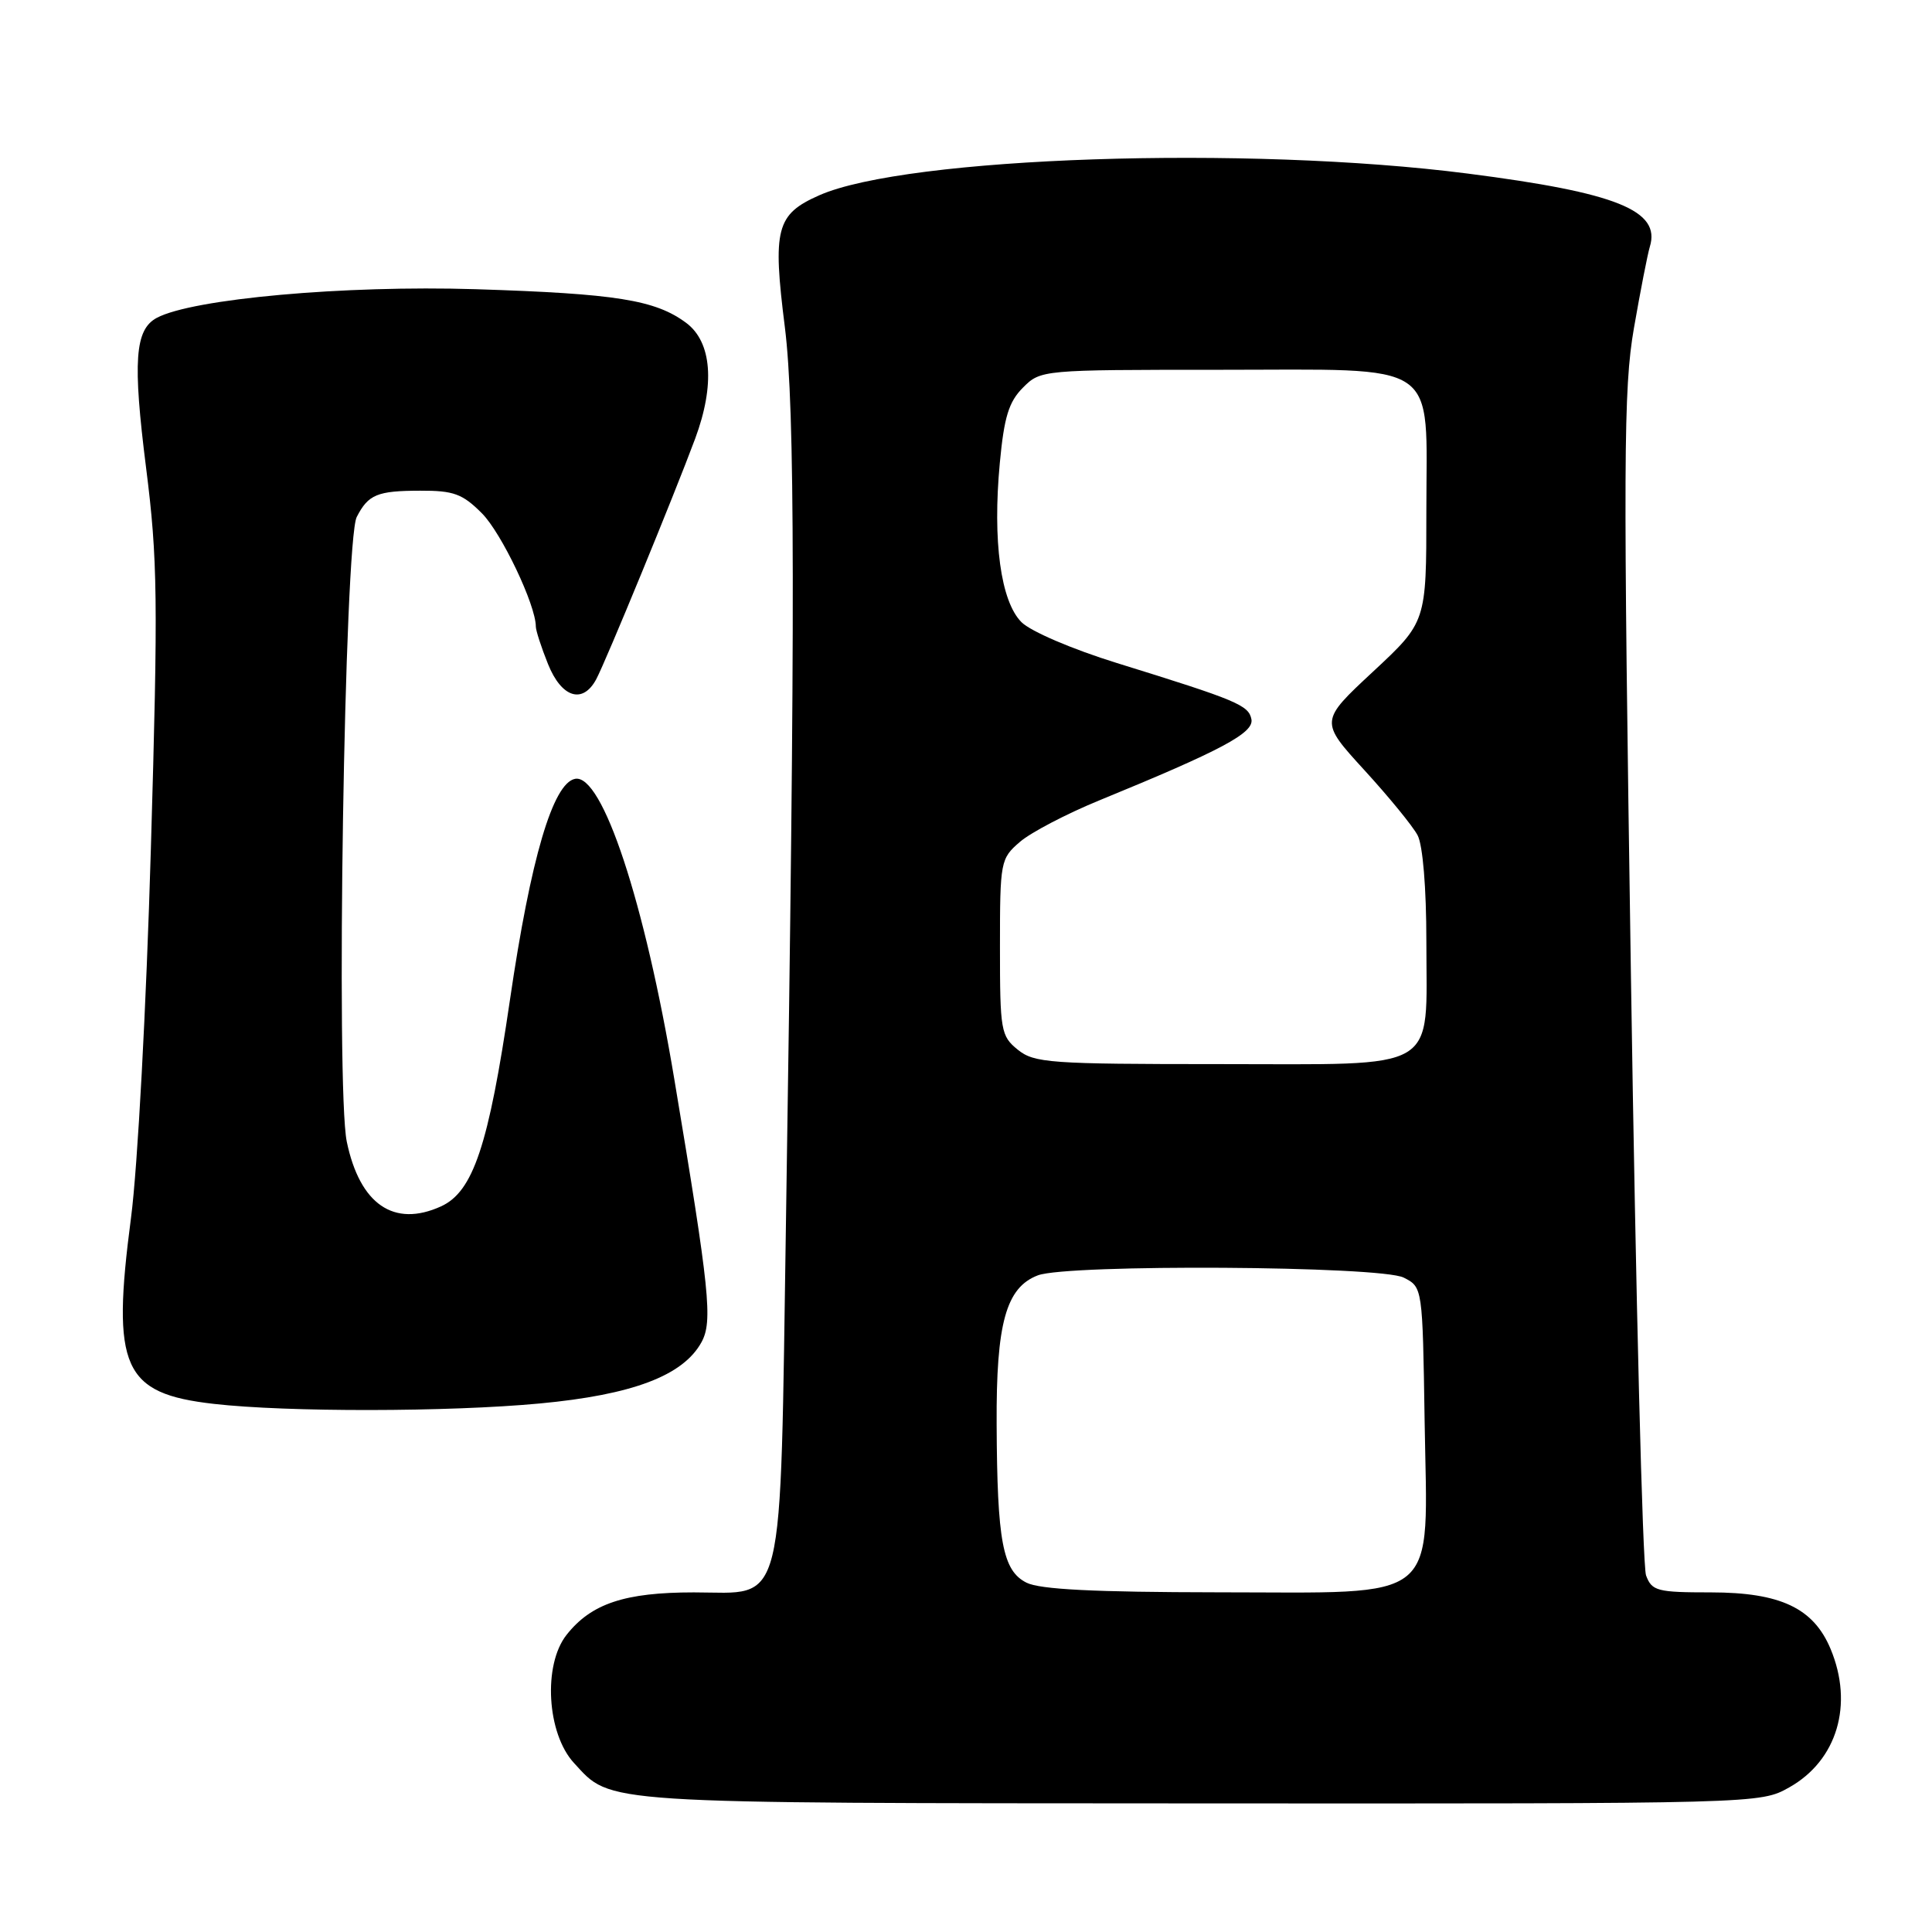 <?xml version="1.0" encoding="UTF-8" standalone="no"?>
<!DOCTYPE svg PUBLIC "-//W3C//DTD SVG 1.1//EN" "http://www.w3.org/Graphics/SVG/1.1/DTD/svg11.dtd" >
<svg xmlns="http://www.w3.org/2000/svg" xmlns:xlink="http://www.w3.org/1999/xlink" version="1.1" viewBox="0 0 256 256">
 <g >
 <path fill="currentColor"
d=" M 237.08 236.84 C 243.43 233.27 245.64 225.86 242.56 218.49 C 240.30 213.08 235.92 211.01 226.73 211.00 C 219.58 211.00 218.88 210.82 218.11 208.75 C 217.65 207.51 216.75 171.85 216.11 129.50 C 215.07 60.77 215.11 51.53 216.50 43.50 C 217.36 38.55 218.31 33.69 218.61 32.70 C 220.09 27.89 214.23 25.53 194.49 23.00 C 165.32 19.25 120.10 20.77 108.55 25.88 C 102.85 28.40 102.35 30.31 104.00 43.37 C 105.35 54.13 105.39 81.26 104.15 161.57 C 103.33 214.47 104.19 211.00 91.94 211.00 C 82.79 211.00 78.34 212.48 75.07 216.63 C 71.93 220.61 72.46 229.71 76.06 233.61 C 81.10 239.07 78.68 238.92 158.86 238.96 C 233.23 239.00 233.23 239.00 237.08 236.84 Z  M 71.50 185.97 C 83.82 184.82 90.52 182.28 92.95 177.85 C 94.46 175.09 94.05 171.09 89.35 143.00 C 85.43 119.50 79.81 102.50 76.20 103.20 C 73.26 103.77 70.32 113.74 67.57 132.50 C 64.74 151.80 62.70 157.90 58.44 159.85 C 52.20 162.69 47.68 159.59 45.95 151.28 C 44.49 144.23 45.64 71.64 47.27 68.50 C 48.80 65.52 49.99 65.03 55.67 65.02 C 60.10 65.00 61.28 65.43 63.85 68.01 C 66.44 70.60 71.00 80.17 71.00 83.02 C 71.00 83.54 71.72 85.77 72.61 87.98 C 74.40 92.45 77.21 93.34 79.00 90.01 C 80.29 87.60 89.33 65.61 92.11 58.13 C 94.77 50.97 94.33 45.32 90.92 42.78 C 86.82 39.74 81.66 38.91 63.00 38.32 C 45.62 37.78 25.50 39.59 20.77 42.12 C 17.87 43.68 17.57 47.86 19.36 62.01 C 20.89 74.11 20.96 79.40 19.99 112.51 C 19.38 133.43 18.24 154.65 17.36 161.36 C 14.75 181.24 16.27 184.65 28.32 186.02 C 38.00 187.13 59.42 187.10 71.50 185.97 Z  M 136.01 209.71 C 132.86 208.12 132.13 204.27 132.06 188.72 C 131.99 175.34 133.30 170.60 137.52 168.99 C 141.50 167.48 182.92 167.73 186.00 169.29 C 188.50 170.56 188.50 170.56 188.77 188.30 C 189.15 212.75 191.27 211.00 161.30 210.99 C 144.99 210.97 137.79 210.61 136.01 209.71 Z  M 134.86 139.09 C 132.62 137.28 132.50 136.57 132.50 125.50 C 132.50 114.12 132.57 113.77 135.15 111.55 C 136.60 110.30 141.33 107.83 145.65 106.06 C 161.88 99.41 166.17 97.12 165.82 95.31 C 165.46 93.44 163.92 92.79 148.01 87.86 C 142.07 86.02 136.57 83.66 135.35 82.44 C 132.60 79.69 131.51 71.69 132.48 61.35 C 133.05 55.25 133.67 53.24 135.55 51.36 C 137.89 49.01 138.06 49.00 161.45 49.00 C 191.28 49.00 189.00 47.45 189.00 67.71 C 189.00 82.42 189.00 82.42 181.94 88.99 C 174.87 95.57 174.87 95.57 180.78 102.04 C 184.03 105.59 187.21 109.48 187.84 110.68 C 188.53 111.98 189.00 117.67 189.00 124.71 C 189.00 142.28 191.16 141.00 161.55 141.00 C 139.09 141.00 137.04 140.85 134.86 139.09 Z "/>
</g>
</svg>